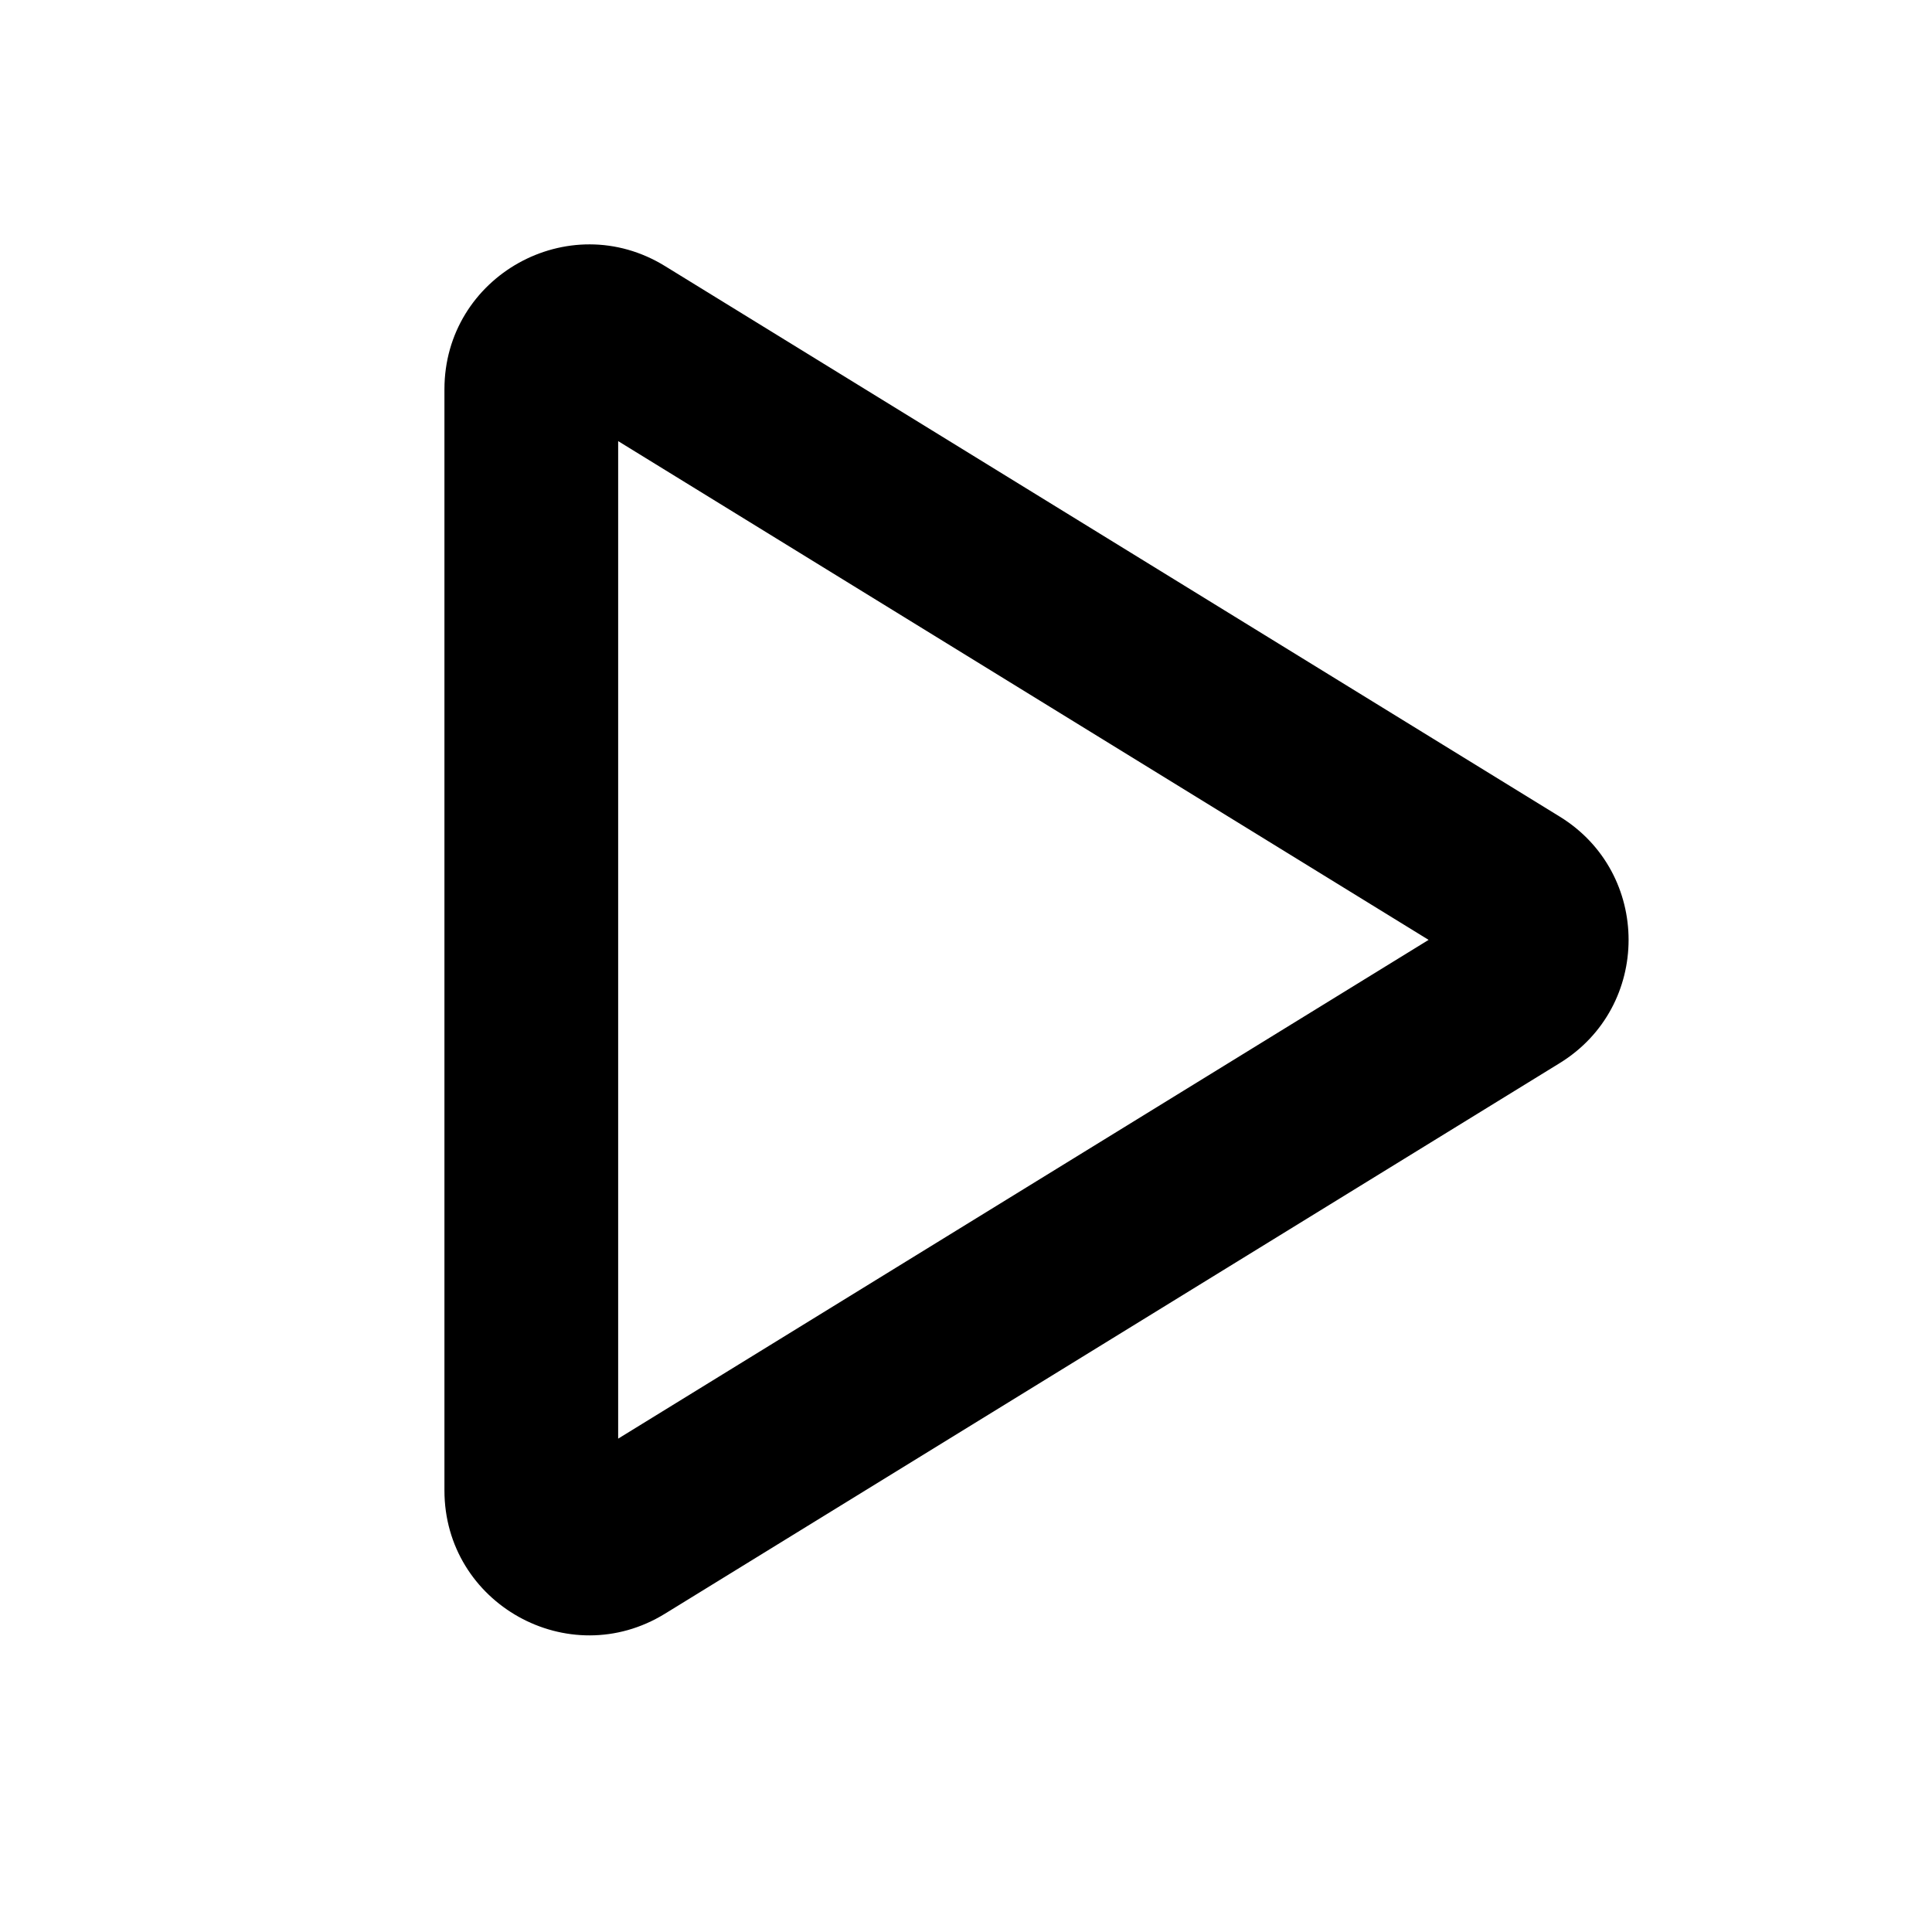 <svg width="25" height="25" viewBox="0 0 25 25" fill="none" xmlns="http://www.w3.org/2000/svg">
<path fill-rule="evenodd" clip-rule="evenodd" d="M7.999 5.708V18.616L18.486 12.162L7.999 5.708ZM5.751 5.038C5.751 3.573 7.358 2.675 8.605 3.443L20.183 10.567C21.371 11.298 21.371 13.026 20.182 13.757L8.605 20.881C7.358 21.649 5.751 20.751 5.751 19.286V5.038Z" fill="black"/>
</svg>
